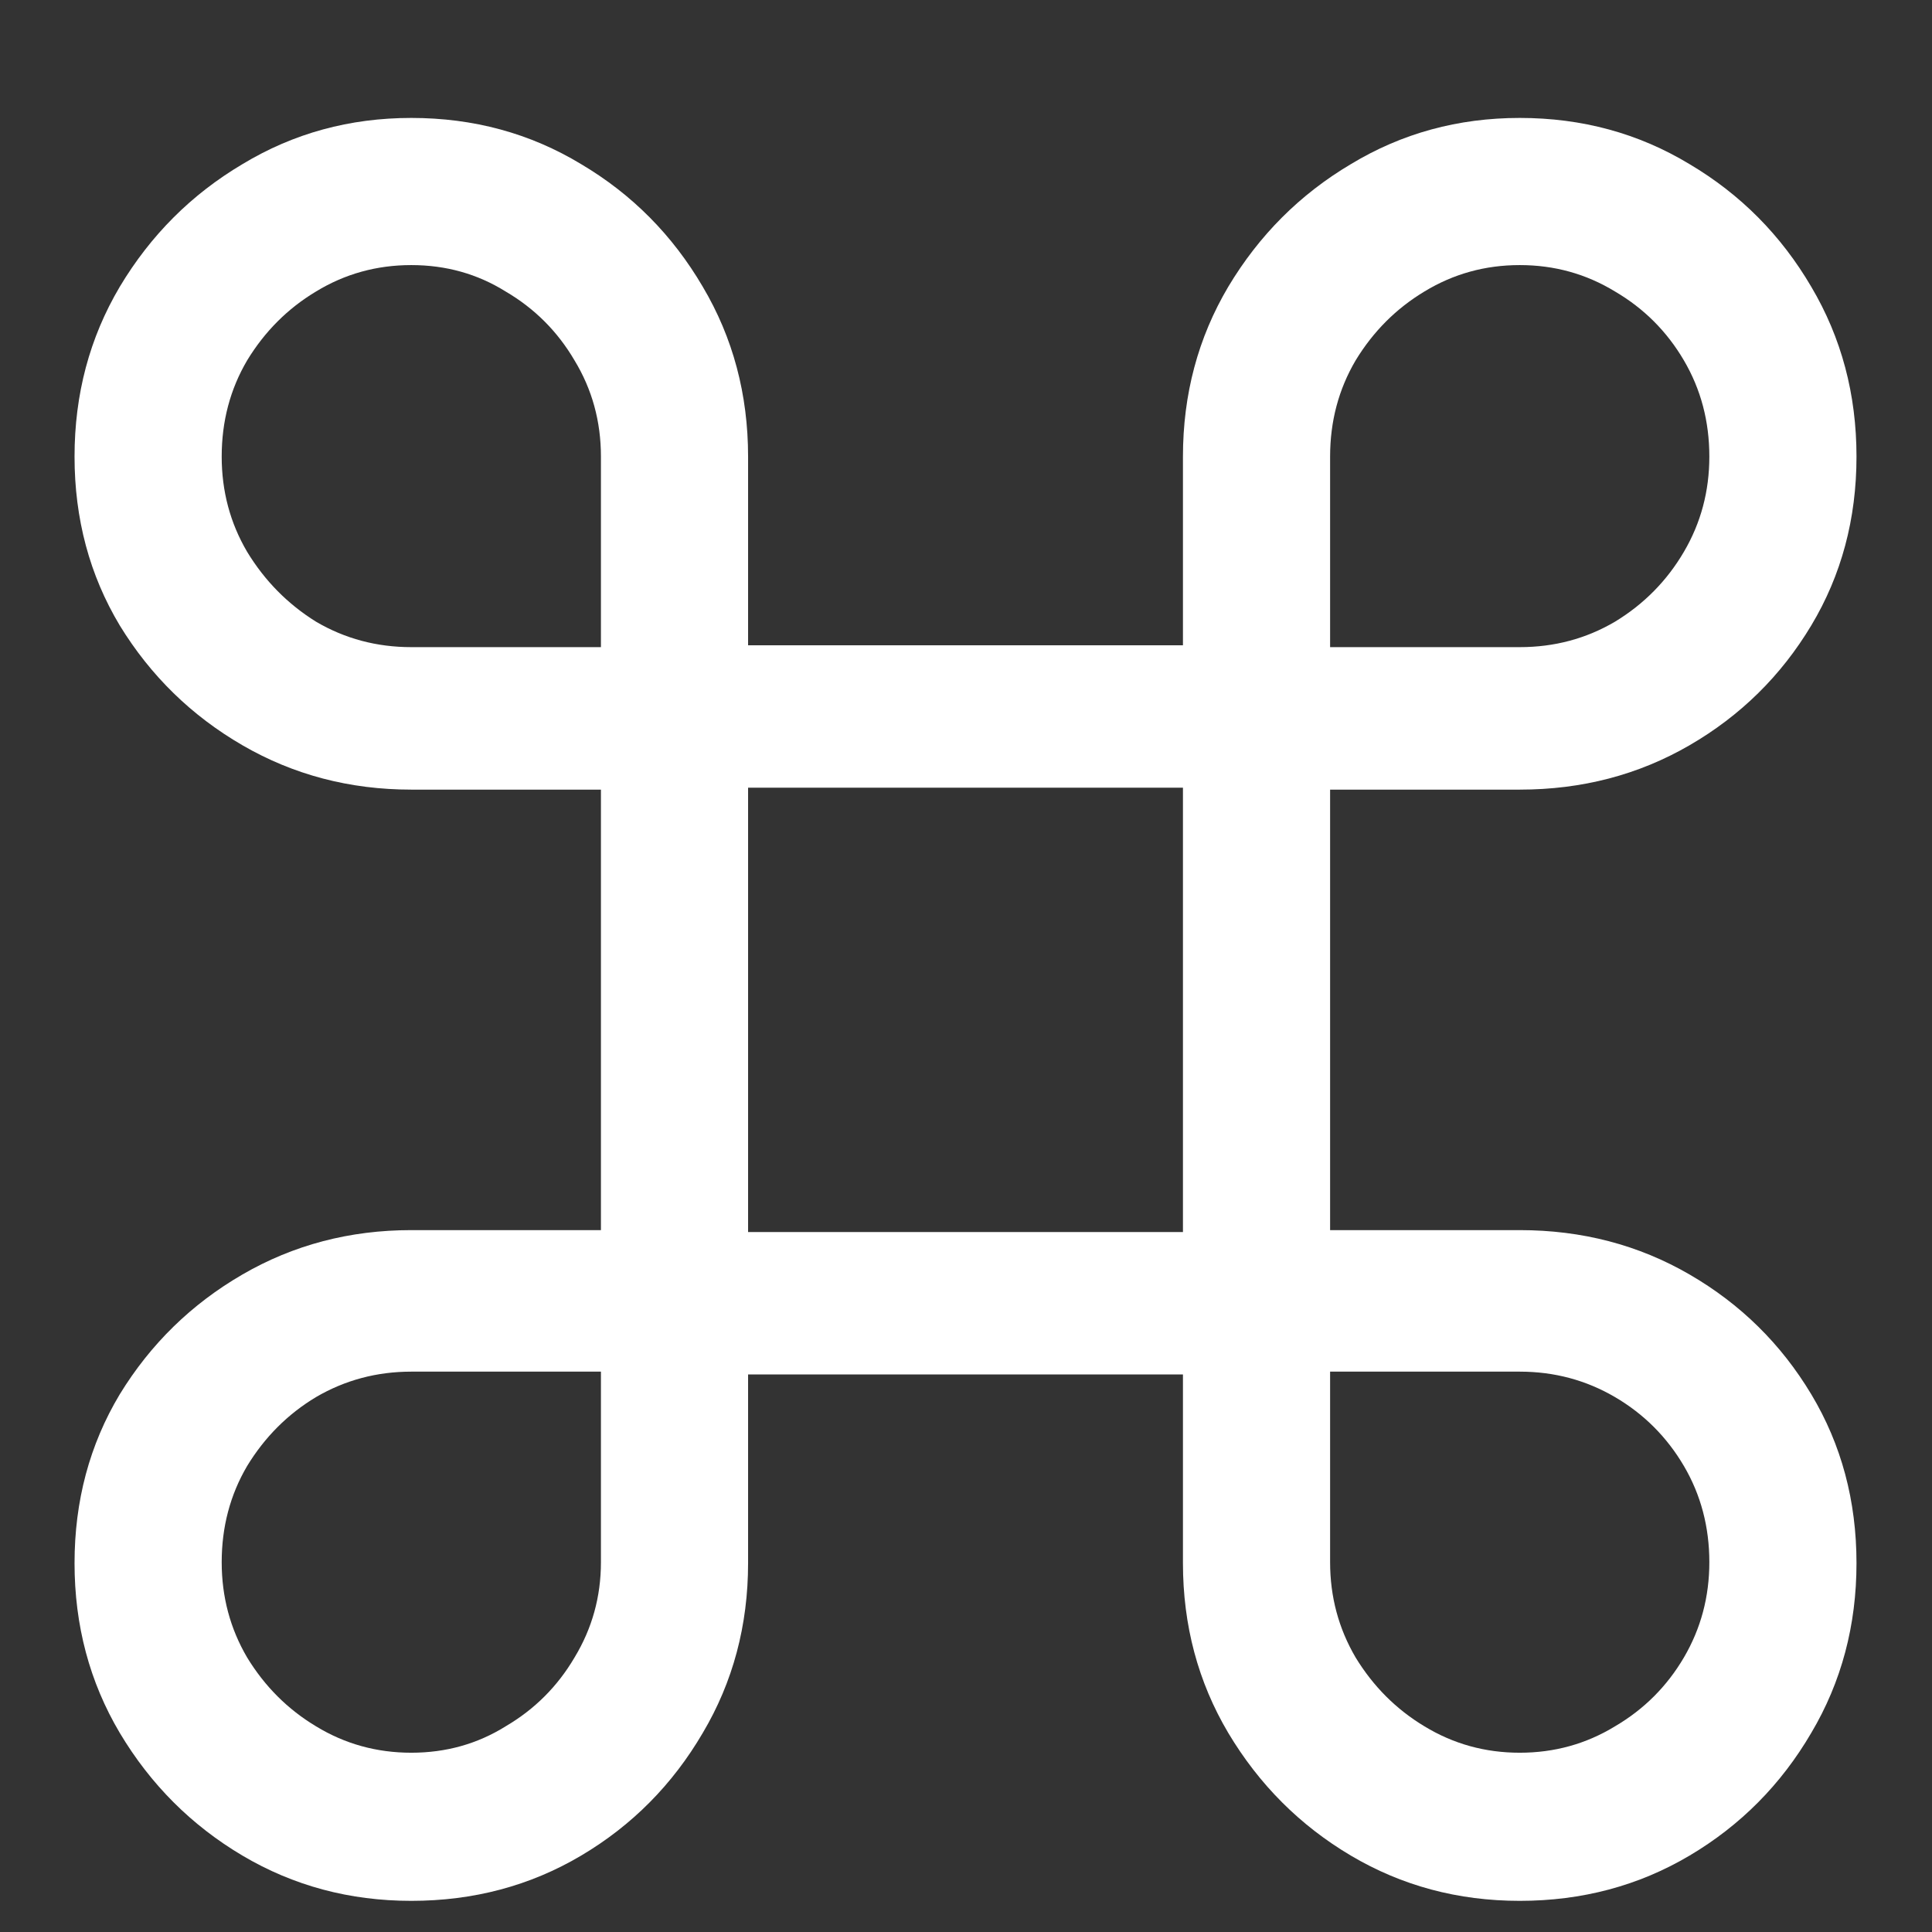 <?xml version="1.0" encoding="UTF-8"?>
<svg xmlns="http://www.w3.org/2000/svg" xmlns:xlink="http://www.w3.org/1999/xlink" width="24" height="24" viewBox="0 0 24 24" version="1.1">
<rect x="0" y="0" width="24" height="24" fill="#333333" stroke="none"/>
<g id="surface1">
<path style=" stroke:none;fill-rule:nonzero;fill:rgb(100%,100%,100%);fill-opacity:1;" d="M 7.465 9.809 L 7.465 15.281 L 5.109 15.281 C 4.344 15.281 3.645 15.465 3.012 15.832 C 2.379 16.199 1.871 16.695 1.488 17.32 C 1.113 17.945 0.926 18.645 0.926 19.418 C 0.926 20.191 1.113 20.895 1.488 21.527 C 1.871 22.168 2.379 22.676 3.012 23.051 C 3.645 23.426 4.344 23.613 5.109 23.613 C 5.883 23.613 6.586 23.426 7.219 23.051 C 7.852 22.676 8.355 22.168 8.73 21.527 C 9.105 20.895 9.293 20.191 9.293 19.418 L 9.293 17.074 L 14.695 17.074 L 14.695 19.418 C 14.695 20.191 14.883 20.895 15.258 21.527 C 15.641 22.168 16.148 22.676 16.781 23.051 C 17.414 23.426 18.113 23.613 18.879 23.613 C 19.652 23.613 20.355 23.426 20.988 23.051 C 21.621 22.676 22.125 22.168 22.5 21.527 C 22.875 20.895 23.062 20.191 23.062 19.418 C 23.062 18.645 22.875 17.945 22.5 17.32 C 22.125 16.695 21.621 16.199 20.988 15.832 C 20.355 15.465 19.652 15.281 18.879 15.281 L 16.523 15.281 L 16.523 9.809 L 18.879 9.809 C 19.652 9.809 20.355 9.625 20.988 9.258 C 21.621 8.891 22.125 8.395 22.5 7.77 C 22.875 7.145 23.062 6.445 23.062 5.672 C 23.062 4.898 22.875 4.195 22.5 3.562 C 22.125 2.922 21.621 2.414 20.988 2.039 C 20.355 1.656 19.652 1.465 18.879 1.465 C 18.113 1.465 17.414 1.656 16.781 2.039 C 16.148 2.414 15.641 2.922 15.258 3.562 C 14.883 4.195 14.695 4.898 14.695 5.672 L 14.695 8.016 L 9.293 8.016 L 9.293 5.672 C 9.293 4.898 9.105 4.195 8.73 3.562 C 8.355 2.922 7.852 2.414 7.219 2.039 C 6.586 1.656 5.883 1.465 5.109 1.465 C 4.344 1.465 3.645 1.656 3.012 2.039 C 2.379 2.414 1.871 2.922 1.488 3.562 C 1.113 4.195 0.926 4.898 0.926 5.672 C 0.926 6.445 1.113 7.145 1.488 7.77 C 1.871 8.395 2.379 8.891 3.012 9.258 C 3.645 9.625 4.344 9.809 5.109 9.809 Z M 5.109 8.039 C 4.68 8.039 4.285 7.934 3.926 7.723 C 3.574 7.504 3.289 7.215 3.07 6.855 C 2.859 6.496 2.754 6.102 2.754 5.672 C 2.754 5.234 2.859 4.836 3.07 4.477 C 3.289 4.117 3.574 3.832 3.926 3.621 C 4.285 3.402 4.68 3.293 5.109 3.293 C 5.539 3.293 5.93 3.402 6.281 3.621 C 6.641 3.832 6.926 4.117 7.137 4.477 C 7.355 4.836 7.465 5.234 7.465 5.672 L 7.465 8.039 Z M 18.879 8.039 L 16.523 8.039 L 16.523 5.672 C 16.523 5.234 16.629 4.836 16.84 4.477 C 17.059 4.117 17.344 3.832 17.695 3.621 C 18.055 3.402 18.449 3.293 18.879 3.293 C 19.309 3.293 19.703 3.402 20.062 3.621 C 20.422 3.832 20.707 4.117 20.918 4.477 C 21.129 4.836 21.234 5.234 21.234 5.672 C 21.234 6.102 21.129 6.496 20.918 6.855 C 20.707 7.215 20.422 7.504 20.062 7.723 C 19.703 7.934 19.309 8.039 18.879 8.039 Z M 9.293 15.305 L 9.293 9.785 L 14.695 9.785 L 14.695 15.305 Z M 5.109 17.039 L 7.465 17.039 L 7.465 19.406 C 7.465 19.836 7.355 20.23 7.137 20.59 C 6.926 20.949 6.641 21.234 6.281 21.445 C 5.93 21.664 5.539 21.773 5.109 21.773 C 4.68 21.773 4.285 21.664 3.926 21.445 C 3.574 21.234 3.289 20.949 3.07 20.59 C 2.859 20.23 2.754 19.836 2.754 19.406 C 2.754 18.969 2.859 18.57 3.07 18.211 C 3.289 17.852 3.574 17.566 3.926 17.355 C 4.285 17.145 4.68 17.039 5.109 17.039 Z M 18.879 17.039 C 19.309 17.039 19.703 17.145 20.062 17.355 C 20.422 17.566 20.707 17.852 20.918 18.211 C 21.129 18.57 21.234 18.969 21.234 19.406 C 21.234 19.836 21.129 20.23 20.918 20.59 C 20.707 20.949 20.422 21.234 20.062 21.445 C 19.703 21.664 19.309 21.773 18.879 21.773 C 18.449 21.773 18.055 21.664 17.695 21.445 C 17.344 21.234 17.059 20.949 16.84 20.59 C 16.629 20.23 16.523 19.836 16.523 19.406 L 16.523 17.039 Z M 18.879 17.039 "/>
</g>
</svg>
